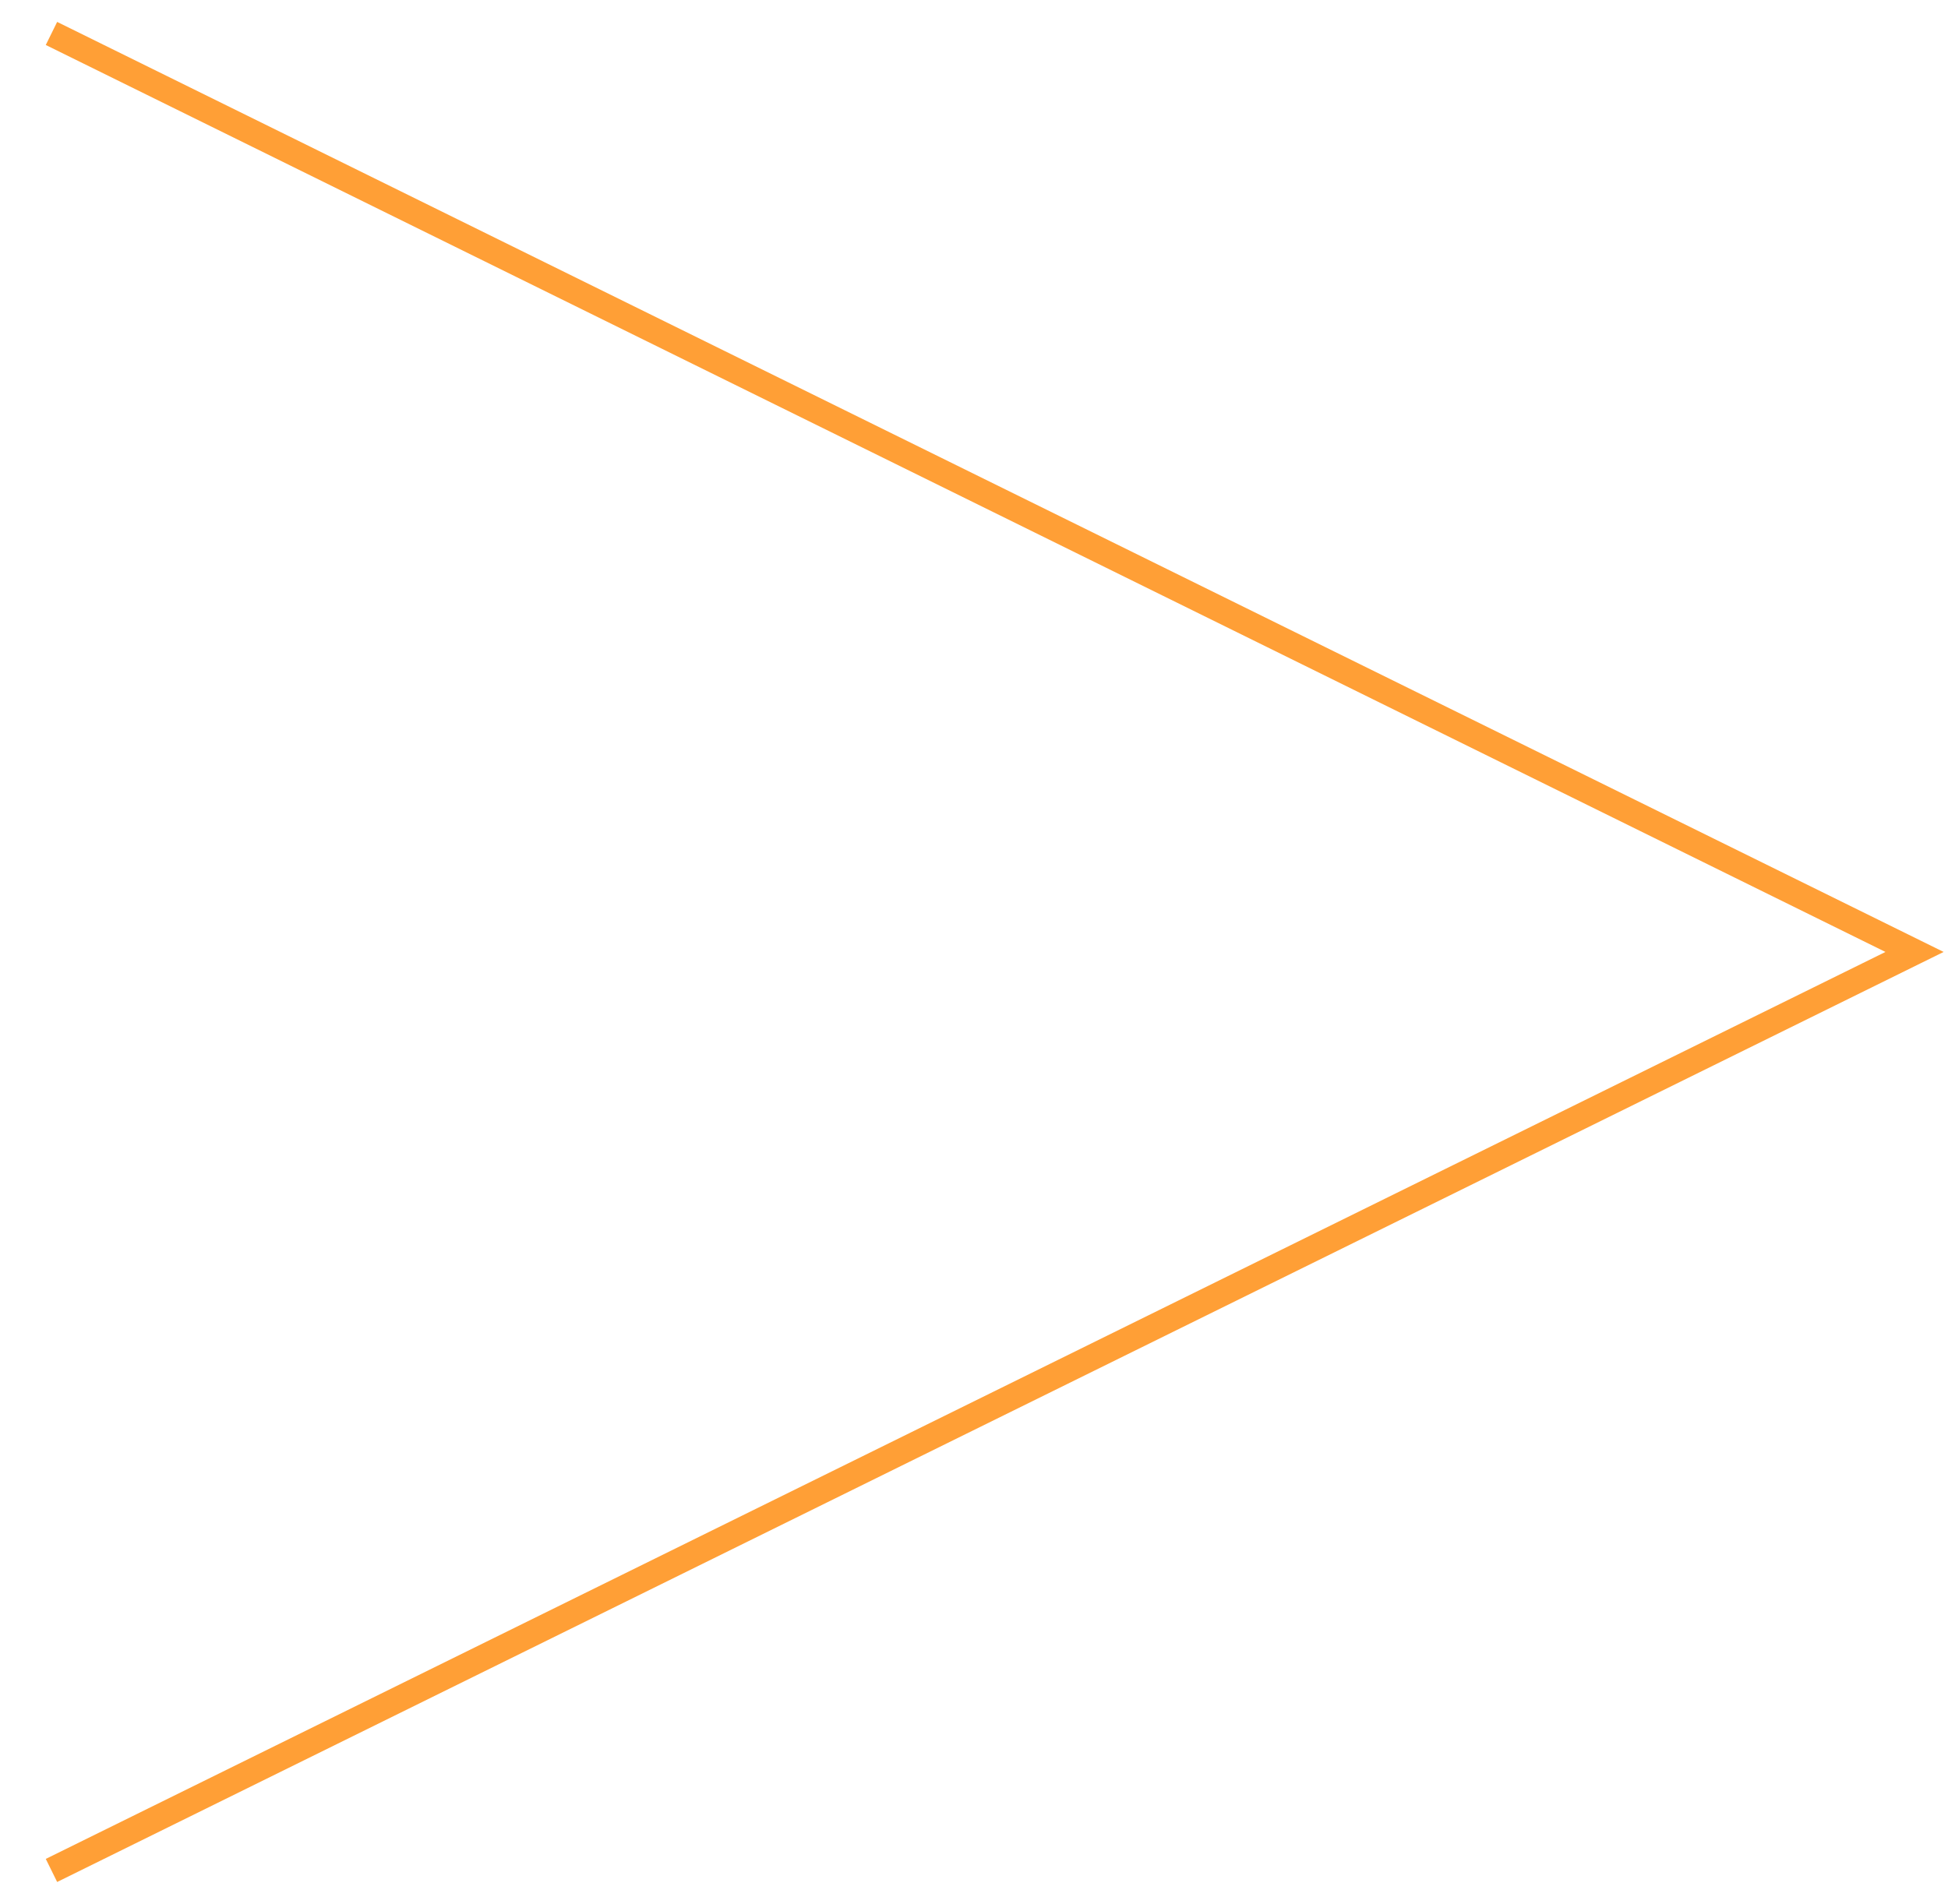 <?xml version="1.0" encoding="utf-8"?>
<!-- Generator: Adobe Illustrator 19.0.0, SVG Export Plug-In . SVG Version: 6.00 Build 0)  -->
<svg version="1.1" id="Layer_1" xmlns="http://www.w3.org/2000/svg" xmlns:xlink="http://www.w3.org/1999/xlink" x="0px" y="0px"
	 viewBox="-1.7 0 75.7 74" style="enable-background:new -1.7 0 75.7 74;" xml:space="preserve">
<style type="text/css">
	.st0{fill:none;stroke:#FF9F36;stroke-miterlimit:10;}
</style>
<polyline id="XMLID_2126_" class="st0" points="0.3,1.3 72.7,37 0.3,72.7 "/>
</svg>
